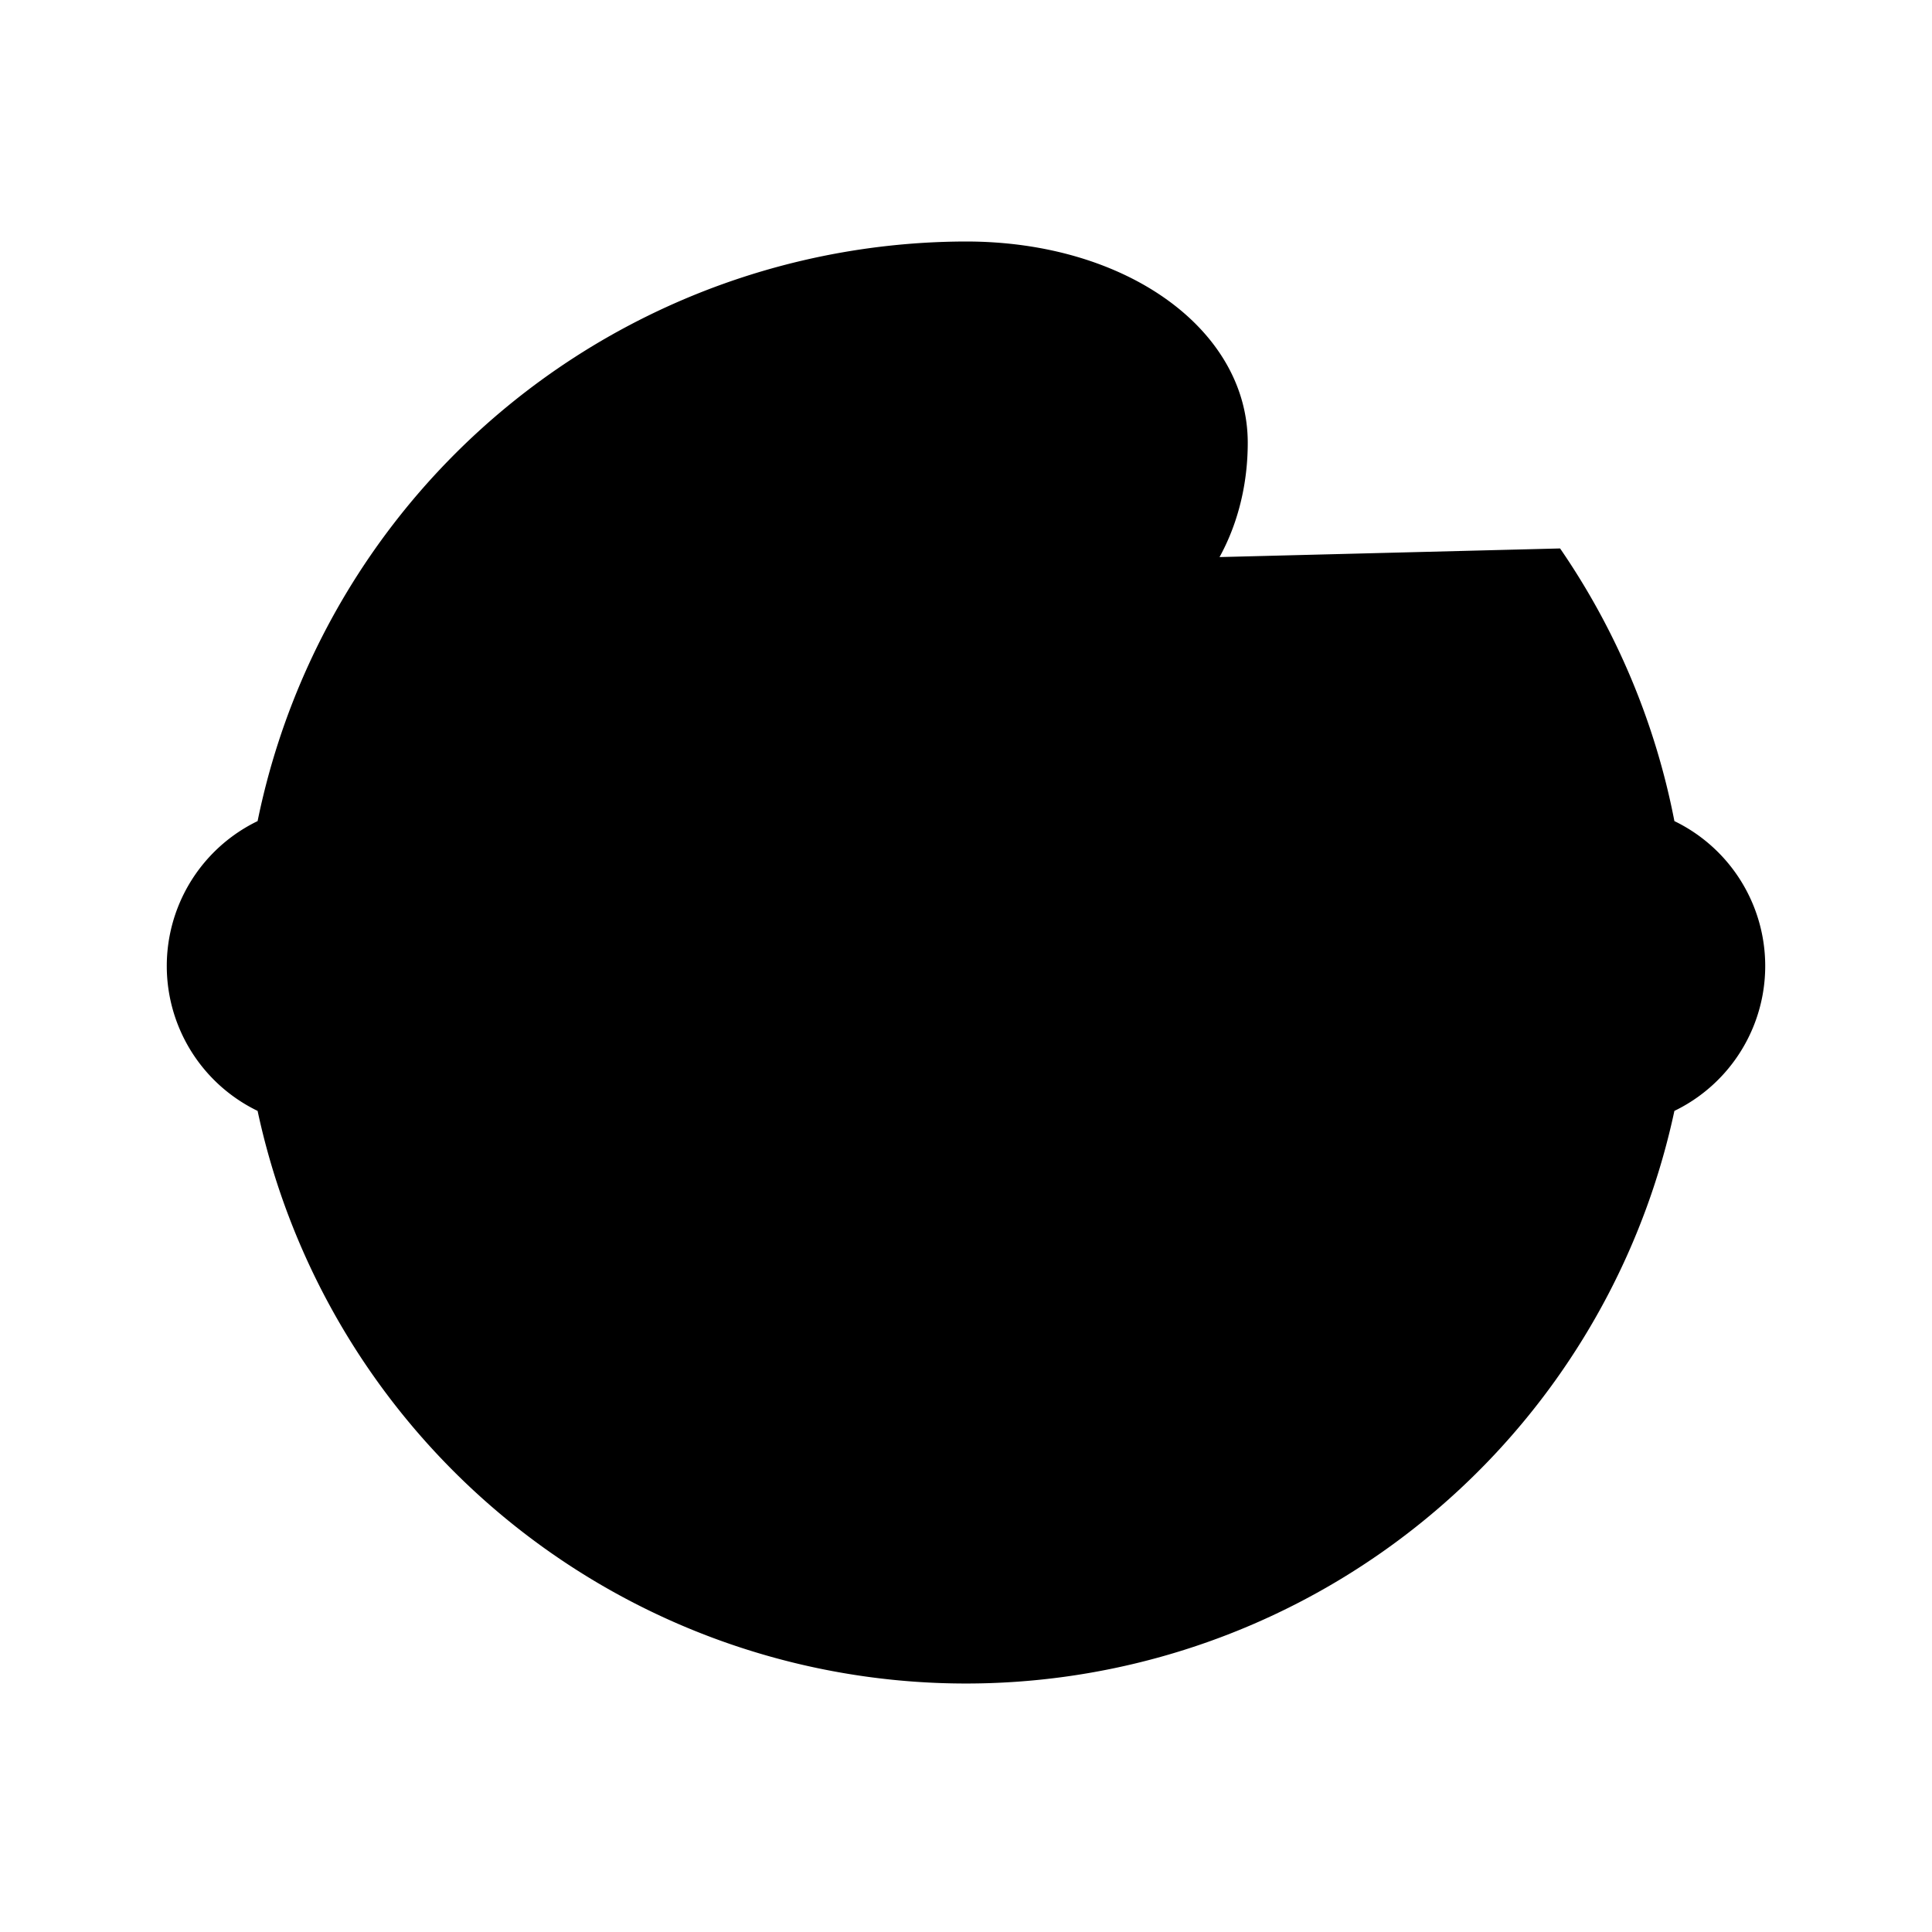 <svg
    xmlns="http://www.w3.org/2000/svg"
    width="24"
    height="24"
    viewBox="0 0 24 24"
    fill="currentColor"
    stroke="currentColor"
    stroke-width="calc((100vw - 100vh) / 10)"
    stroke-linecap="round"
    stroke-linejoin="round"
>
    <path vector-effect="non-scaling-stroke" d="M10 16c.5.3 1.2.5 2 .5s1.5-.2 2-.5" />
    <path vector-effect="non-scaling-stroke" d="M15 12h.01" />
    <path
        vector-effect="non-scaling-stroke"
        d="M19.38 6.813A9 9 0 0 1 20.8 10.2a2 2 0 0 1 0 3.6 9 9 0 0 1-17.6 0 2 2 0 0 1 0-3.6A9 9 0 0 1 12 3c2 0 3.5 1.1 3.5 2.5s-.9 2.5-2 2.5c-.8 0-1.5-.4-1.5-1"
    />
    <path vector-effect="non-scaling-stroke" d="M9 12h.01" />
</svg>
